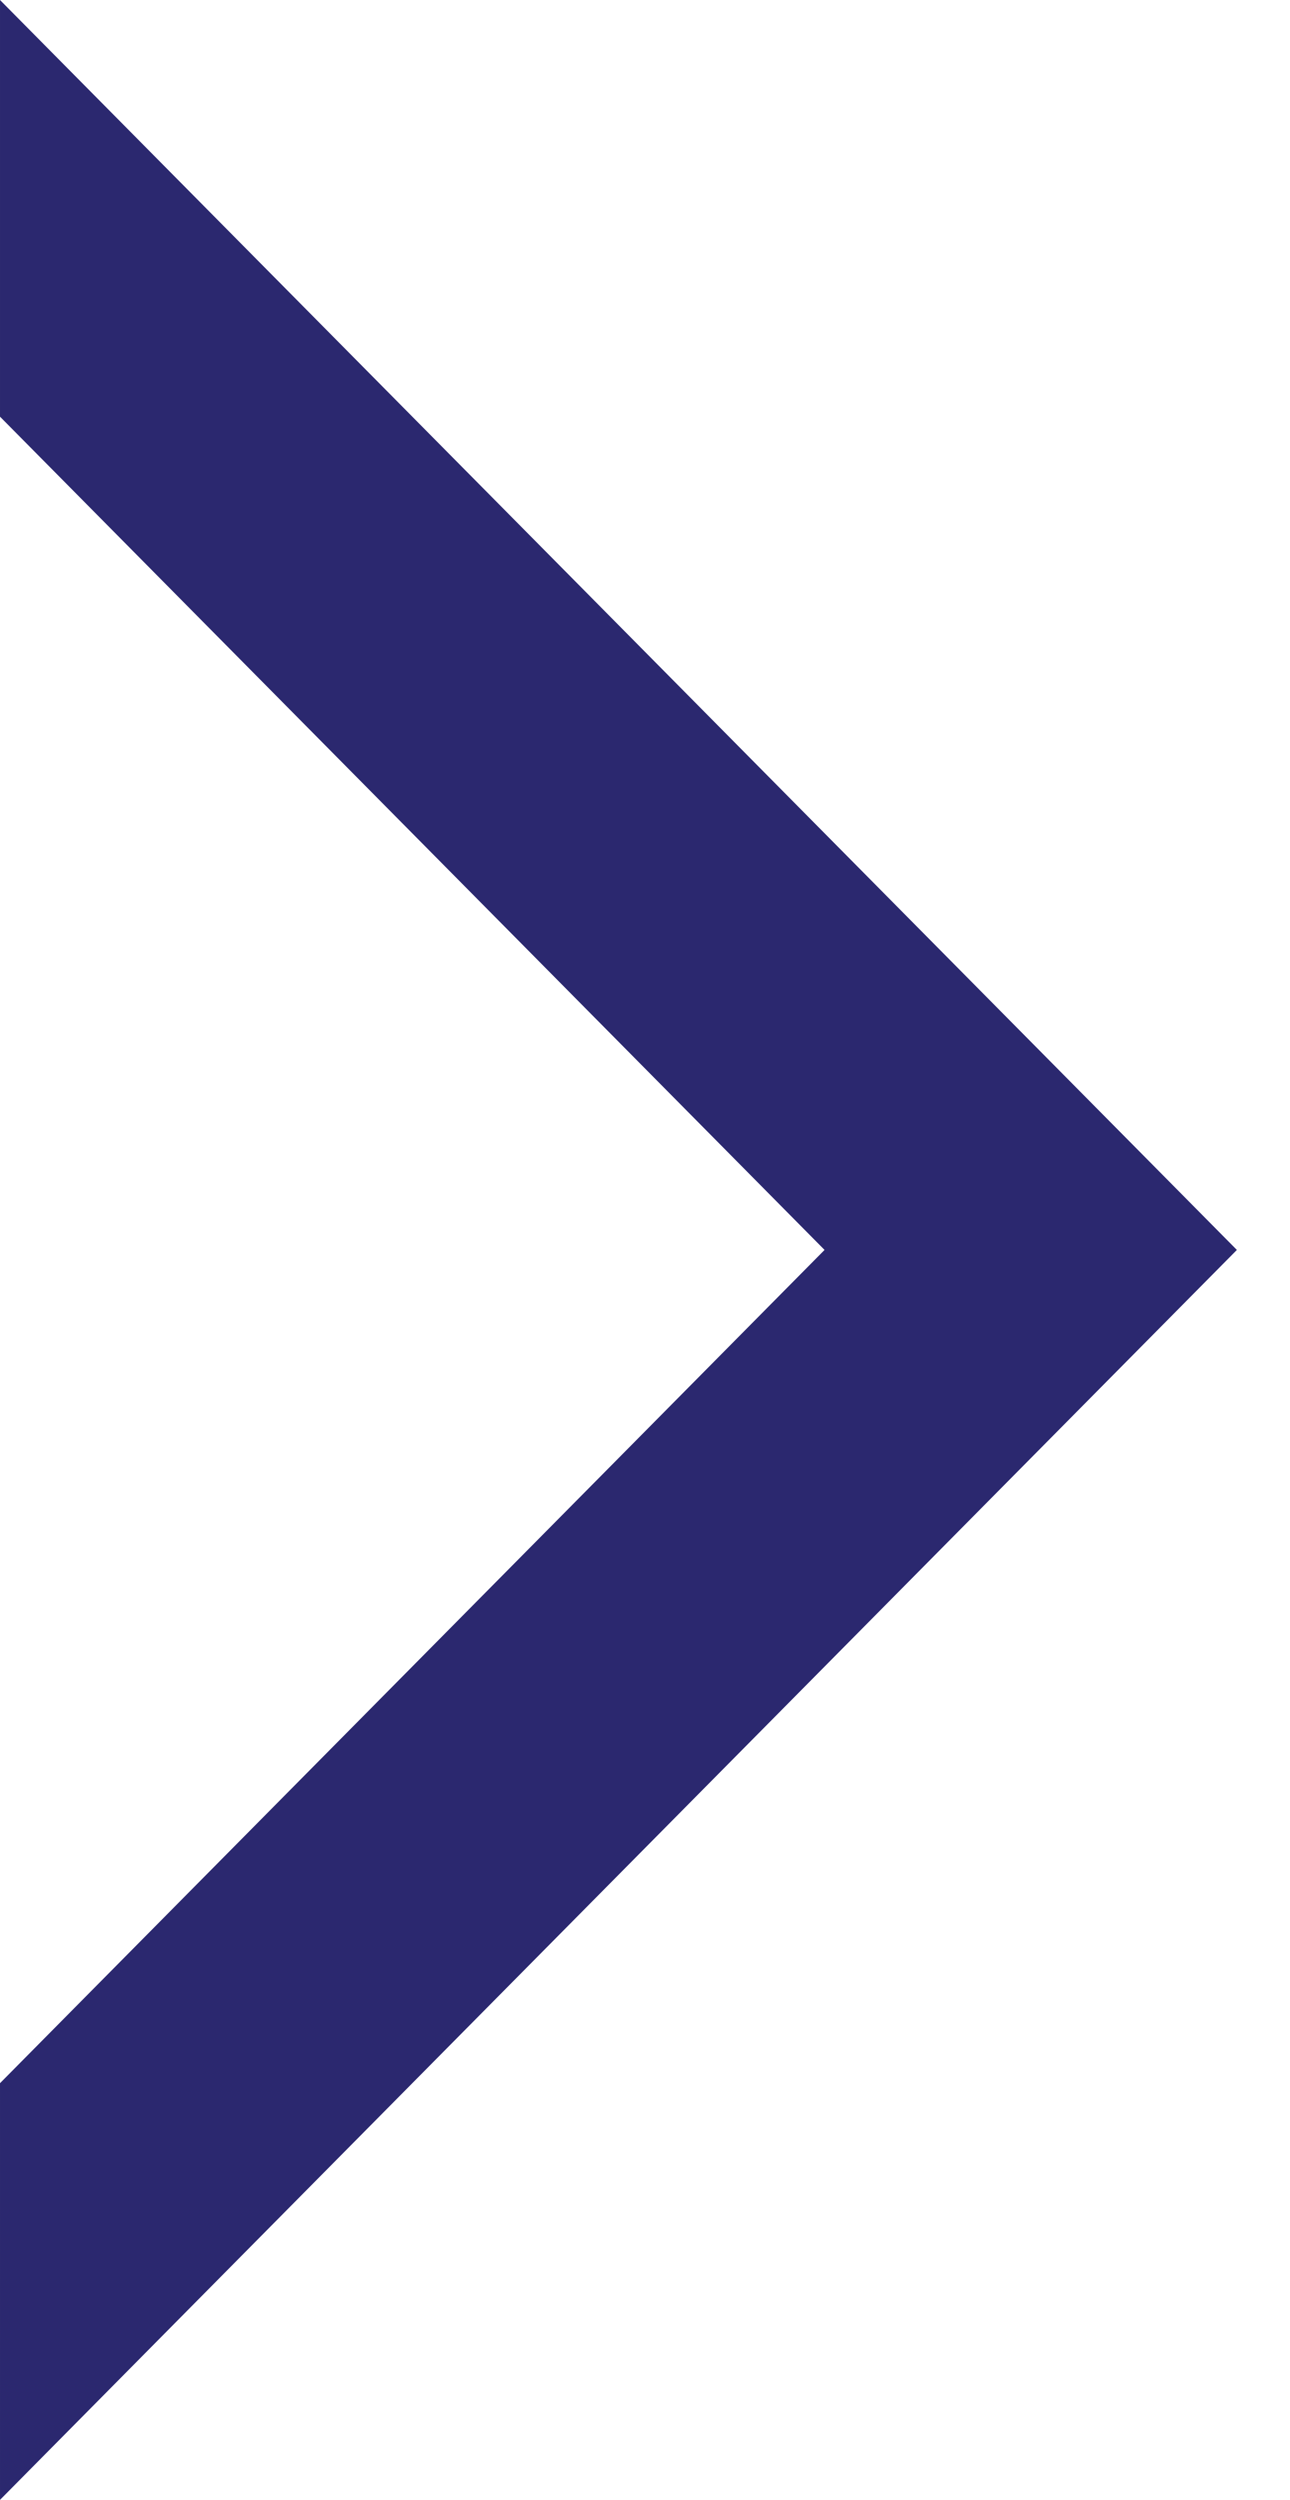 <svg width="16" height="31" viewBox="0 0 16 31" fill="none" xmlns="http://www.w3.org/2000/svg">
<path fill-rule="evenodd" clip-rule="evenodd" d="M4.06066e-05 31L15.341 15.5L4.19617e-05 -6.70577e-07L4.17358e-05 5.167L10.227 15.5L4.08325e-05 25.833L4.06066e-05 31Z" fill="#2B286F"/>
</svg>
